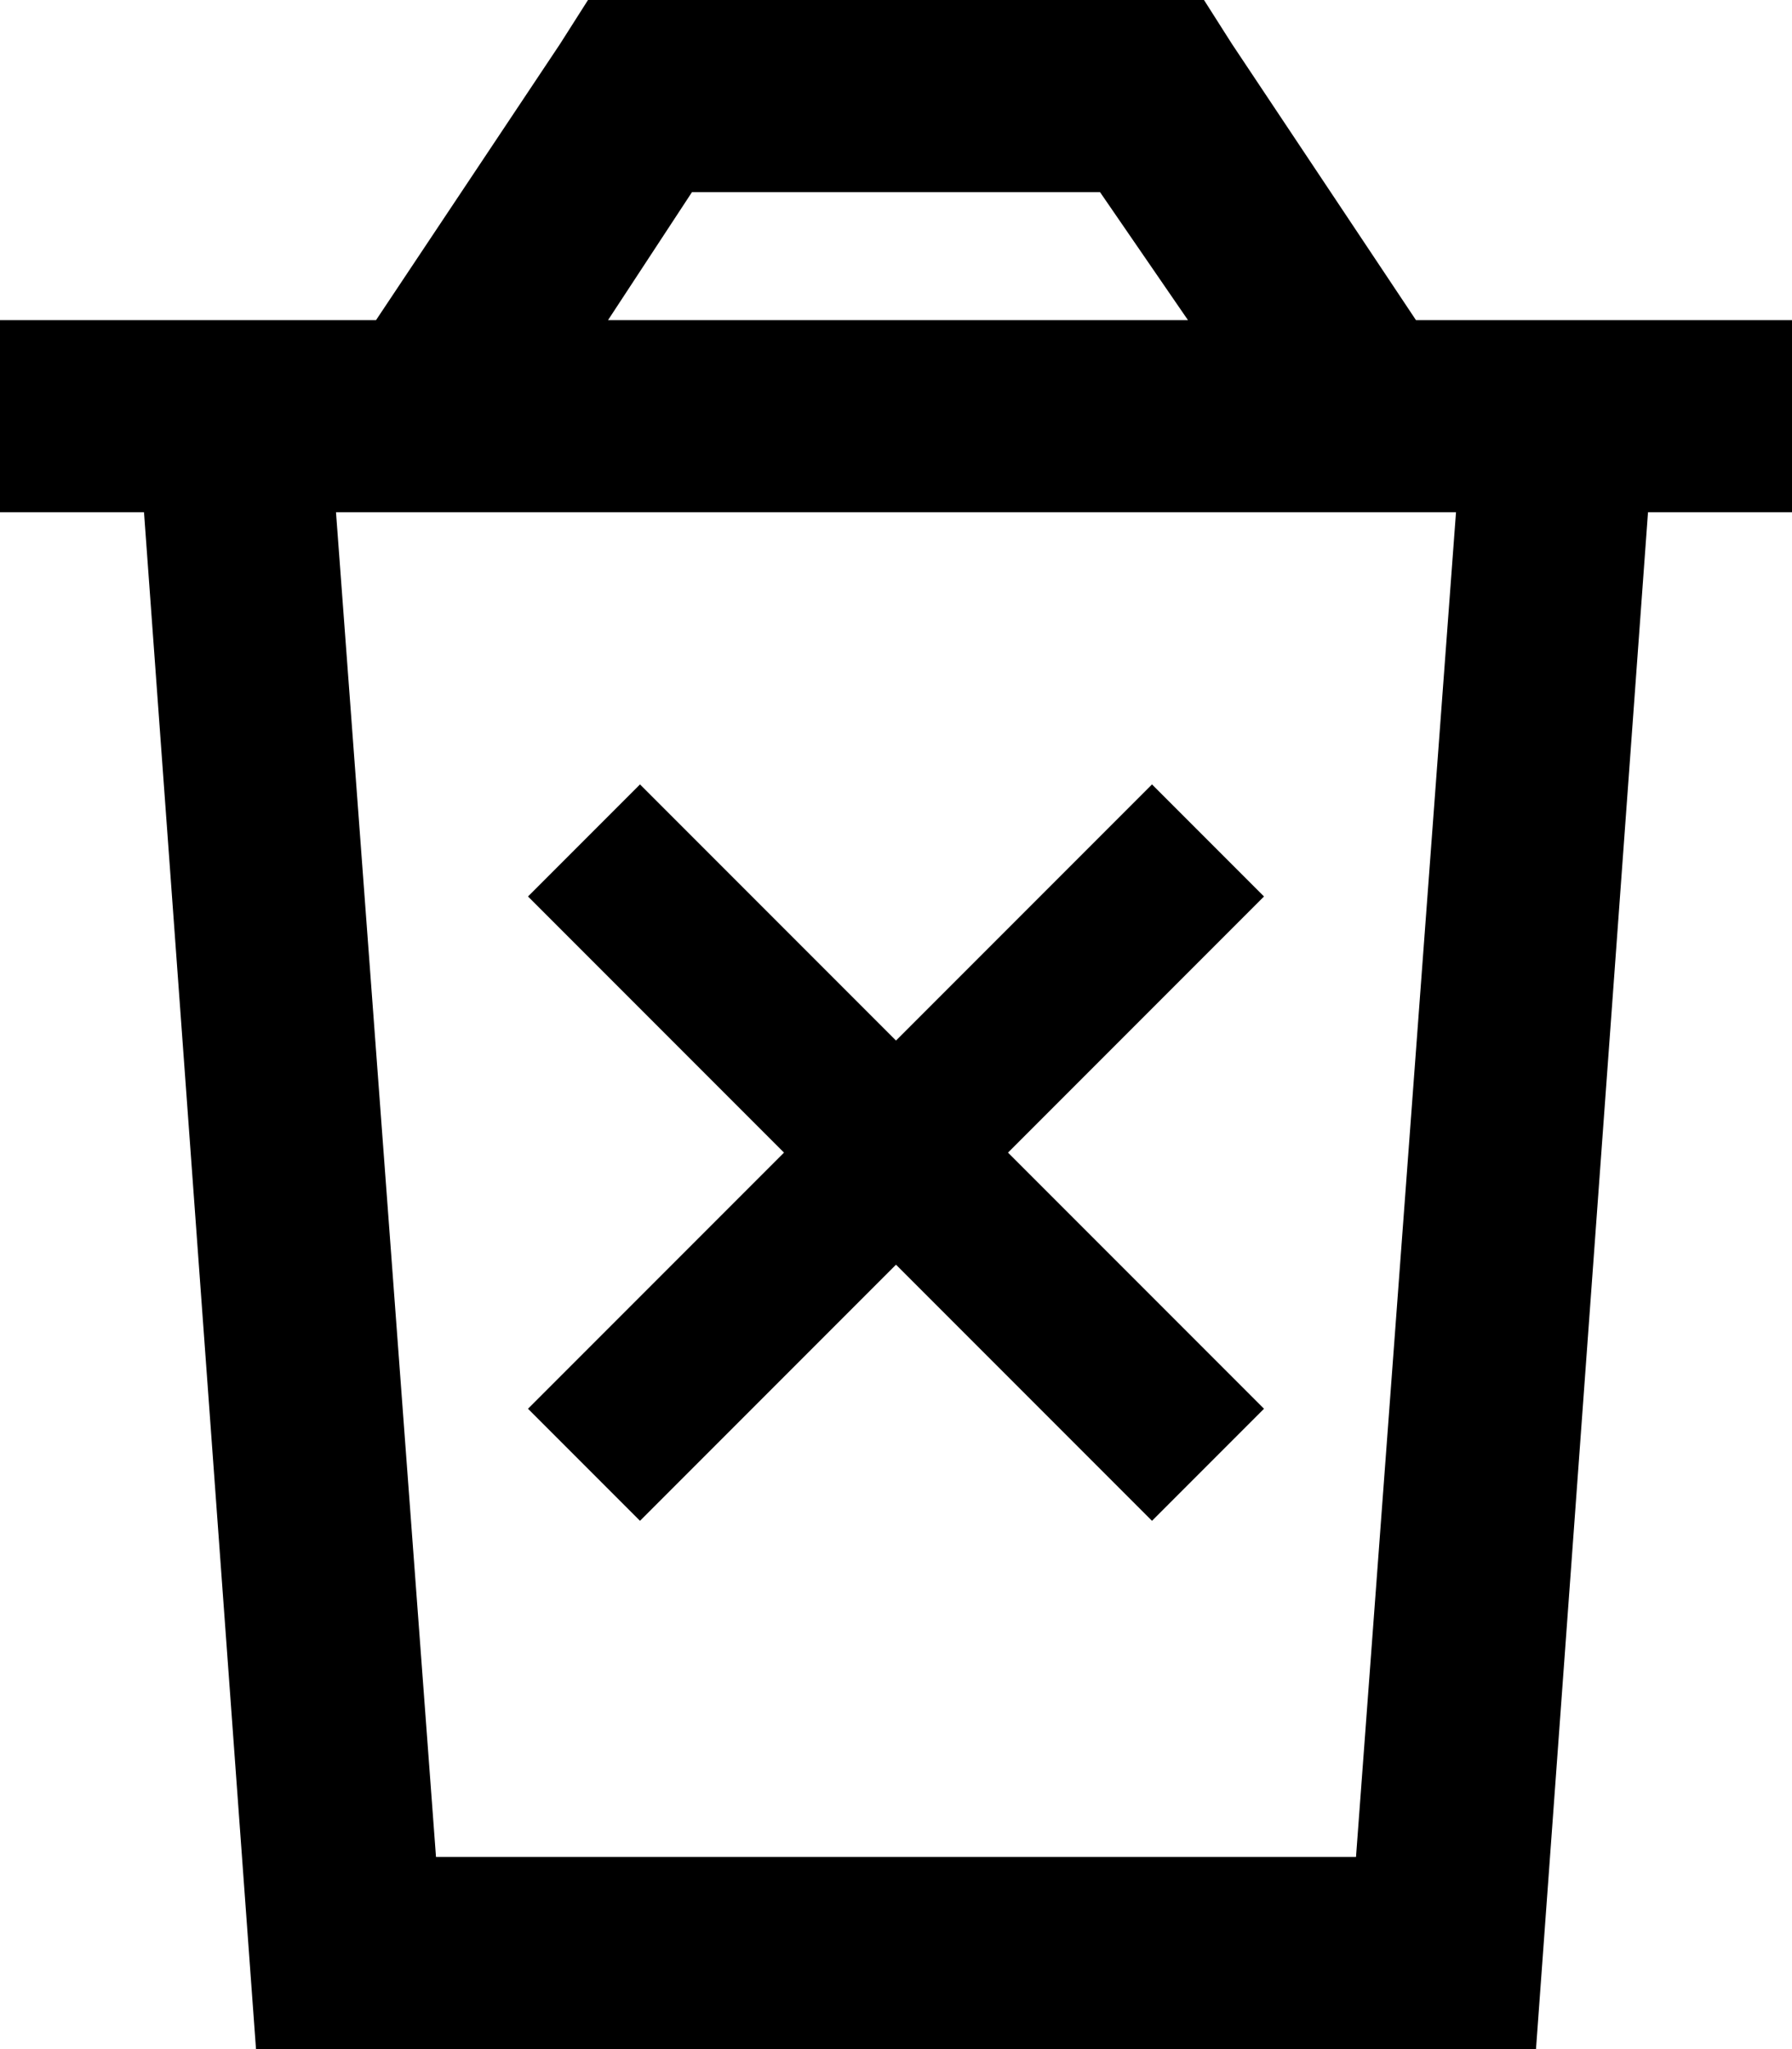 <svg viewBox="0 0 448 512">
  <path
    d="M 160 0 L 147 0 L 140 11 L 94 80 L 80 80 L 32 80 L 0 80 L 0 128 L 36 128 L 64 512 L 384 512 L 412 128 L 448 128 L 448 80 L 416 80 L 368 80 L 354 80 L 308 11 L 301 0 L 288 0 L 160 0 L 160 0 Z M 297 80 L 152 80 L 173 48 L 275 48 L 297 80 L 297 80 Z M 109 464 L 84 128 L 364 128 L 339 464 L 109 464 L 109 464 Z M 316 224 L 288 196 L 274 210 L 224 260 L 174 210 L 160 196 L 132 224 L 146 238 L 196 288 L 146 338 L 132 352 L 160 380 L 174 366 L 224 316 L 274 366 L 288 380 L 316 352 L 302 338 L 252 288 L 302 238 L 316 224 L 316 224 Z"
  />
</svg>